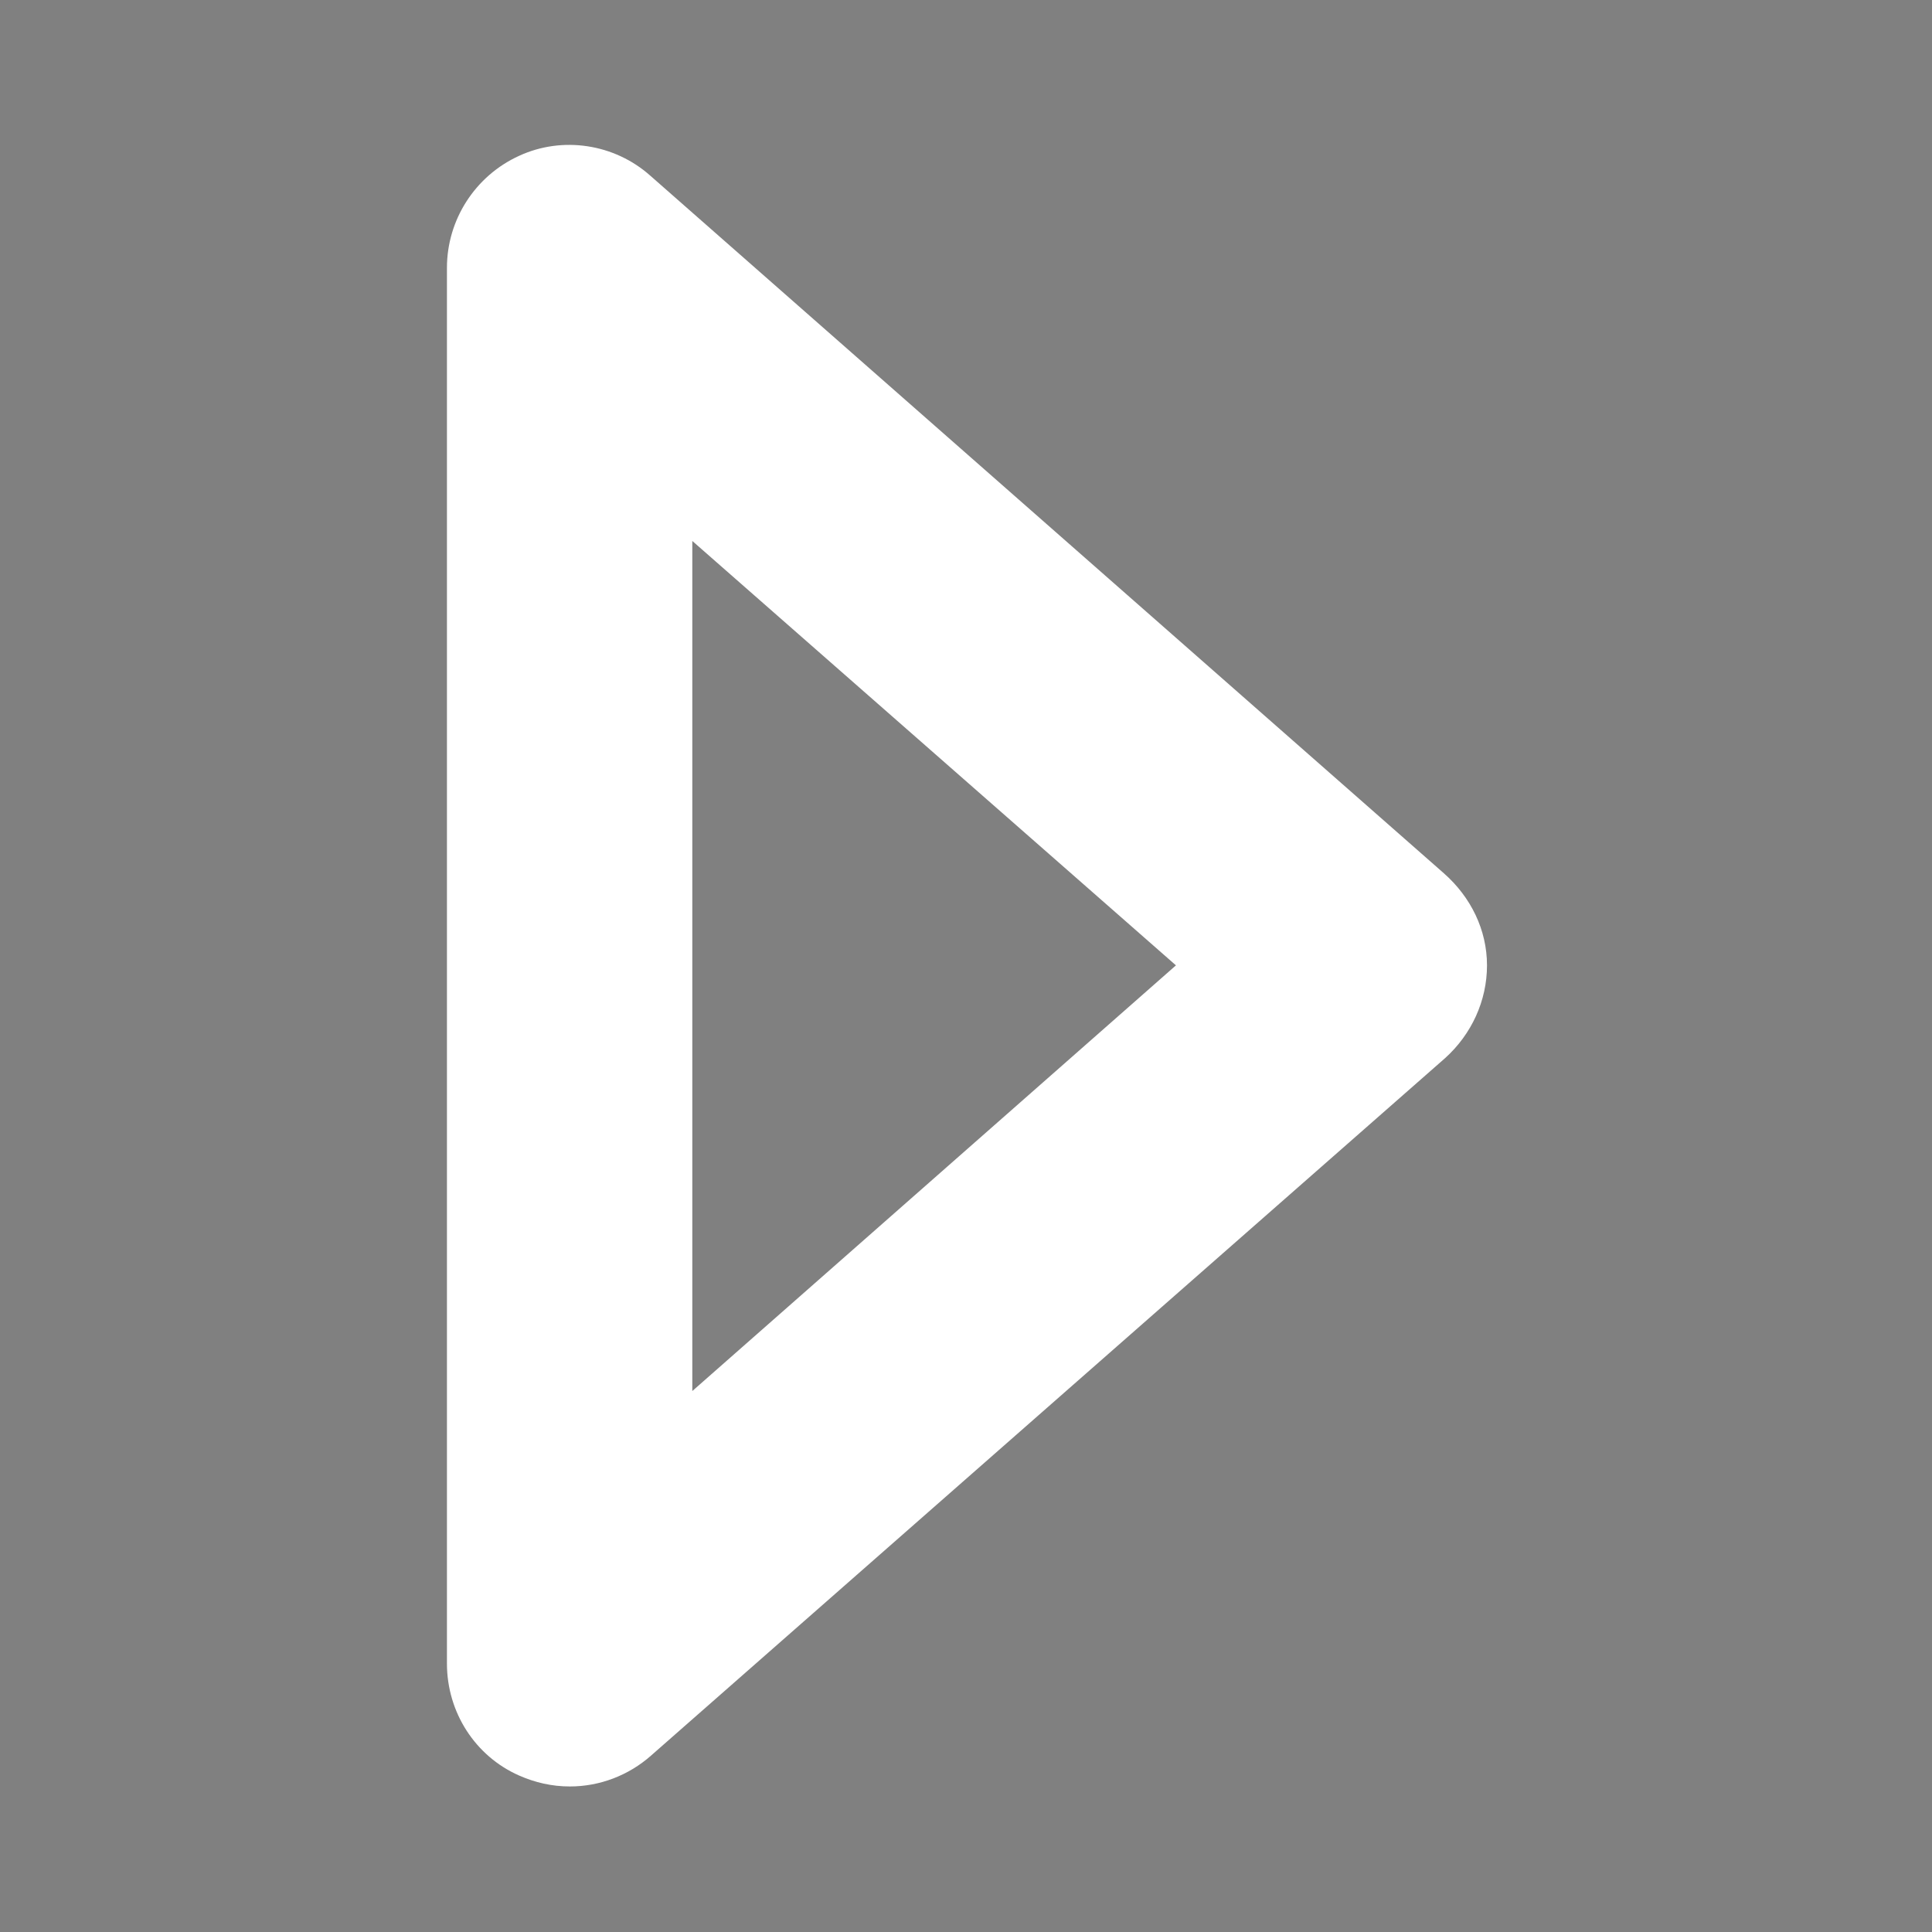 <?xml version="1.0" encoding="utf-8"?>
<!-- Generator: Adobe Illustrator 25.2.1, SVG Export Plug-In . SVG Version: 6.00 Build 0)  -->
<svg version="1.1" id="Layer_1" xmlns="http://www.w3.org/2000/svg" xmlns:xlink="http://www.w3.org/1999/xlink" x="0px" y="0px"
	 viewBox="0 0 300 300" style="enable-background:new 0 0 300 300;" xml:space="preserve">
<rect x="0" y="0" width="300" height="300" fill="#808080" stroke="none"/>
<style type="text/css">
	.st0{fill:none;}
	.st1{fill:#FFFFFF;}
</style>
<g>
	<g>
		<line class="st0" x1="404.1" y1="-133" x2="404.1" y2="127"/>
		<path d="M404.1,147c-11,0-20-8.9-20-20v-260c0-11,8.9-20,20-20s20,8.9,20,20v260C424,138.1,415.1,147,404.1,147z"/>
	</g>
	<g>
		<line class="st0" x1="551.9" y1="-133" x2="551.9" y2="127"/>
		<path d="M551.9,147c-11,0-20-8.9-20-20v-260c0-11,8.9-20,20-20s20,8.9,20,20v260C571.9,138.1,563,147,551.9,147z"/>
	</g>
</g>
<path class="st1" d="M224.2,135.6L101,27.3c-5.6-5-13.7-6.2-20.4-3.1c-6.8,3.1-11.2,9.9-11.2,17.4v216.7c0,7.6,4.4,14.4,11.2,17.4
	c2.5,1.1,5.1,1.7,7.9,1.7c4.6,0,9.1-1.7,12.6-4.8l123.3-108.3c4.1-3.7,6.5-8.9,6.5-14.4S228.4,139.3,224.2,135.6z M182.6,149.9
	L107.5,216V84L182.6,149.9z"/>
<g>
	<path d="M660.2,204.2c-1.9,0-3.5-1.3-3.9-3.2c-2.1-10.2-11.2-17.7-21.6-17.7c-5.9,0-11.4,2.3-15.6,6.5c-1.6,1.6-4.1,1.6-5.7,0
		c-1.6-1.6-1.6-4.1,0-5.7c5.7-5.7,13.2-8.8,21.2-8.8c14.2,0,26.6,10.1,29.5,24.1c0.4,2.2-1,4.3-3.1,4.7
		C660.8,204.2,660.5,204.2,660.2,204.2z"/>
</g>
<g>
	<path d="M634.7,235.4c-14.2,0-26.6-10.1-29.5-24.1c-0.4-2.2,1-4.3,3.1-4.7s4.3,0.9,4.7,3.1c2.1,10.2,11.2,17.7,21.6,17.7
		c5.9,0,11.4-2.3,15.6-6.4c1.6-1.6,4.1-1.6,5.7,0c1.6,1.6,1.6,4.1,0,5.7C650.3,232.3,642.7,235.4,634.7,235.4z"/>
</g>
<g>
	<path d="M626.7,197.4h-17c-2.2,0-4-1.8-4-4v-17c0-2.2,1.8-4,4-4s4,1.8,4,4v13h13c2.2,0,4,1.8,4,4S628.9,197.4,626.7,197.4z"/>
</g>
<g>
	<path d="M659.8,238.4c-2.2,0-4-1.8-4-4v-13h-13c-2.2,0-4-1.8-4-4s1.8-4,4-4h17c2.2,0,4,1.8,4,4v17
		C663.8,236.6,662,238.4,659.8,238.4z"/>
</g>
</svg>

